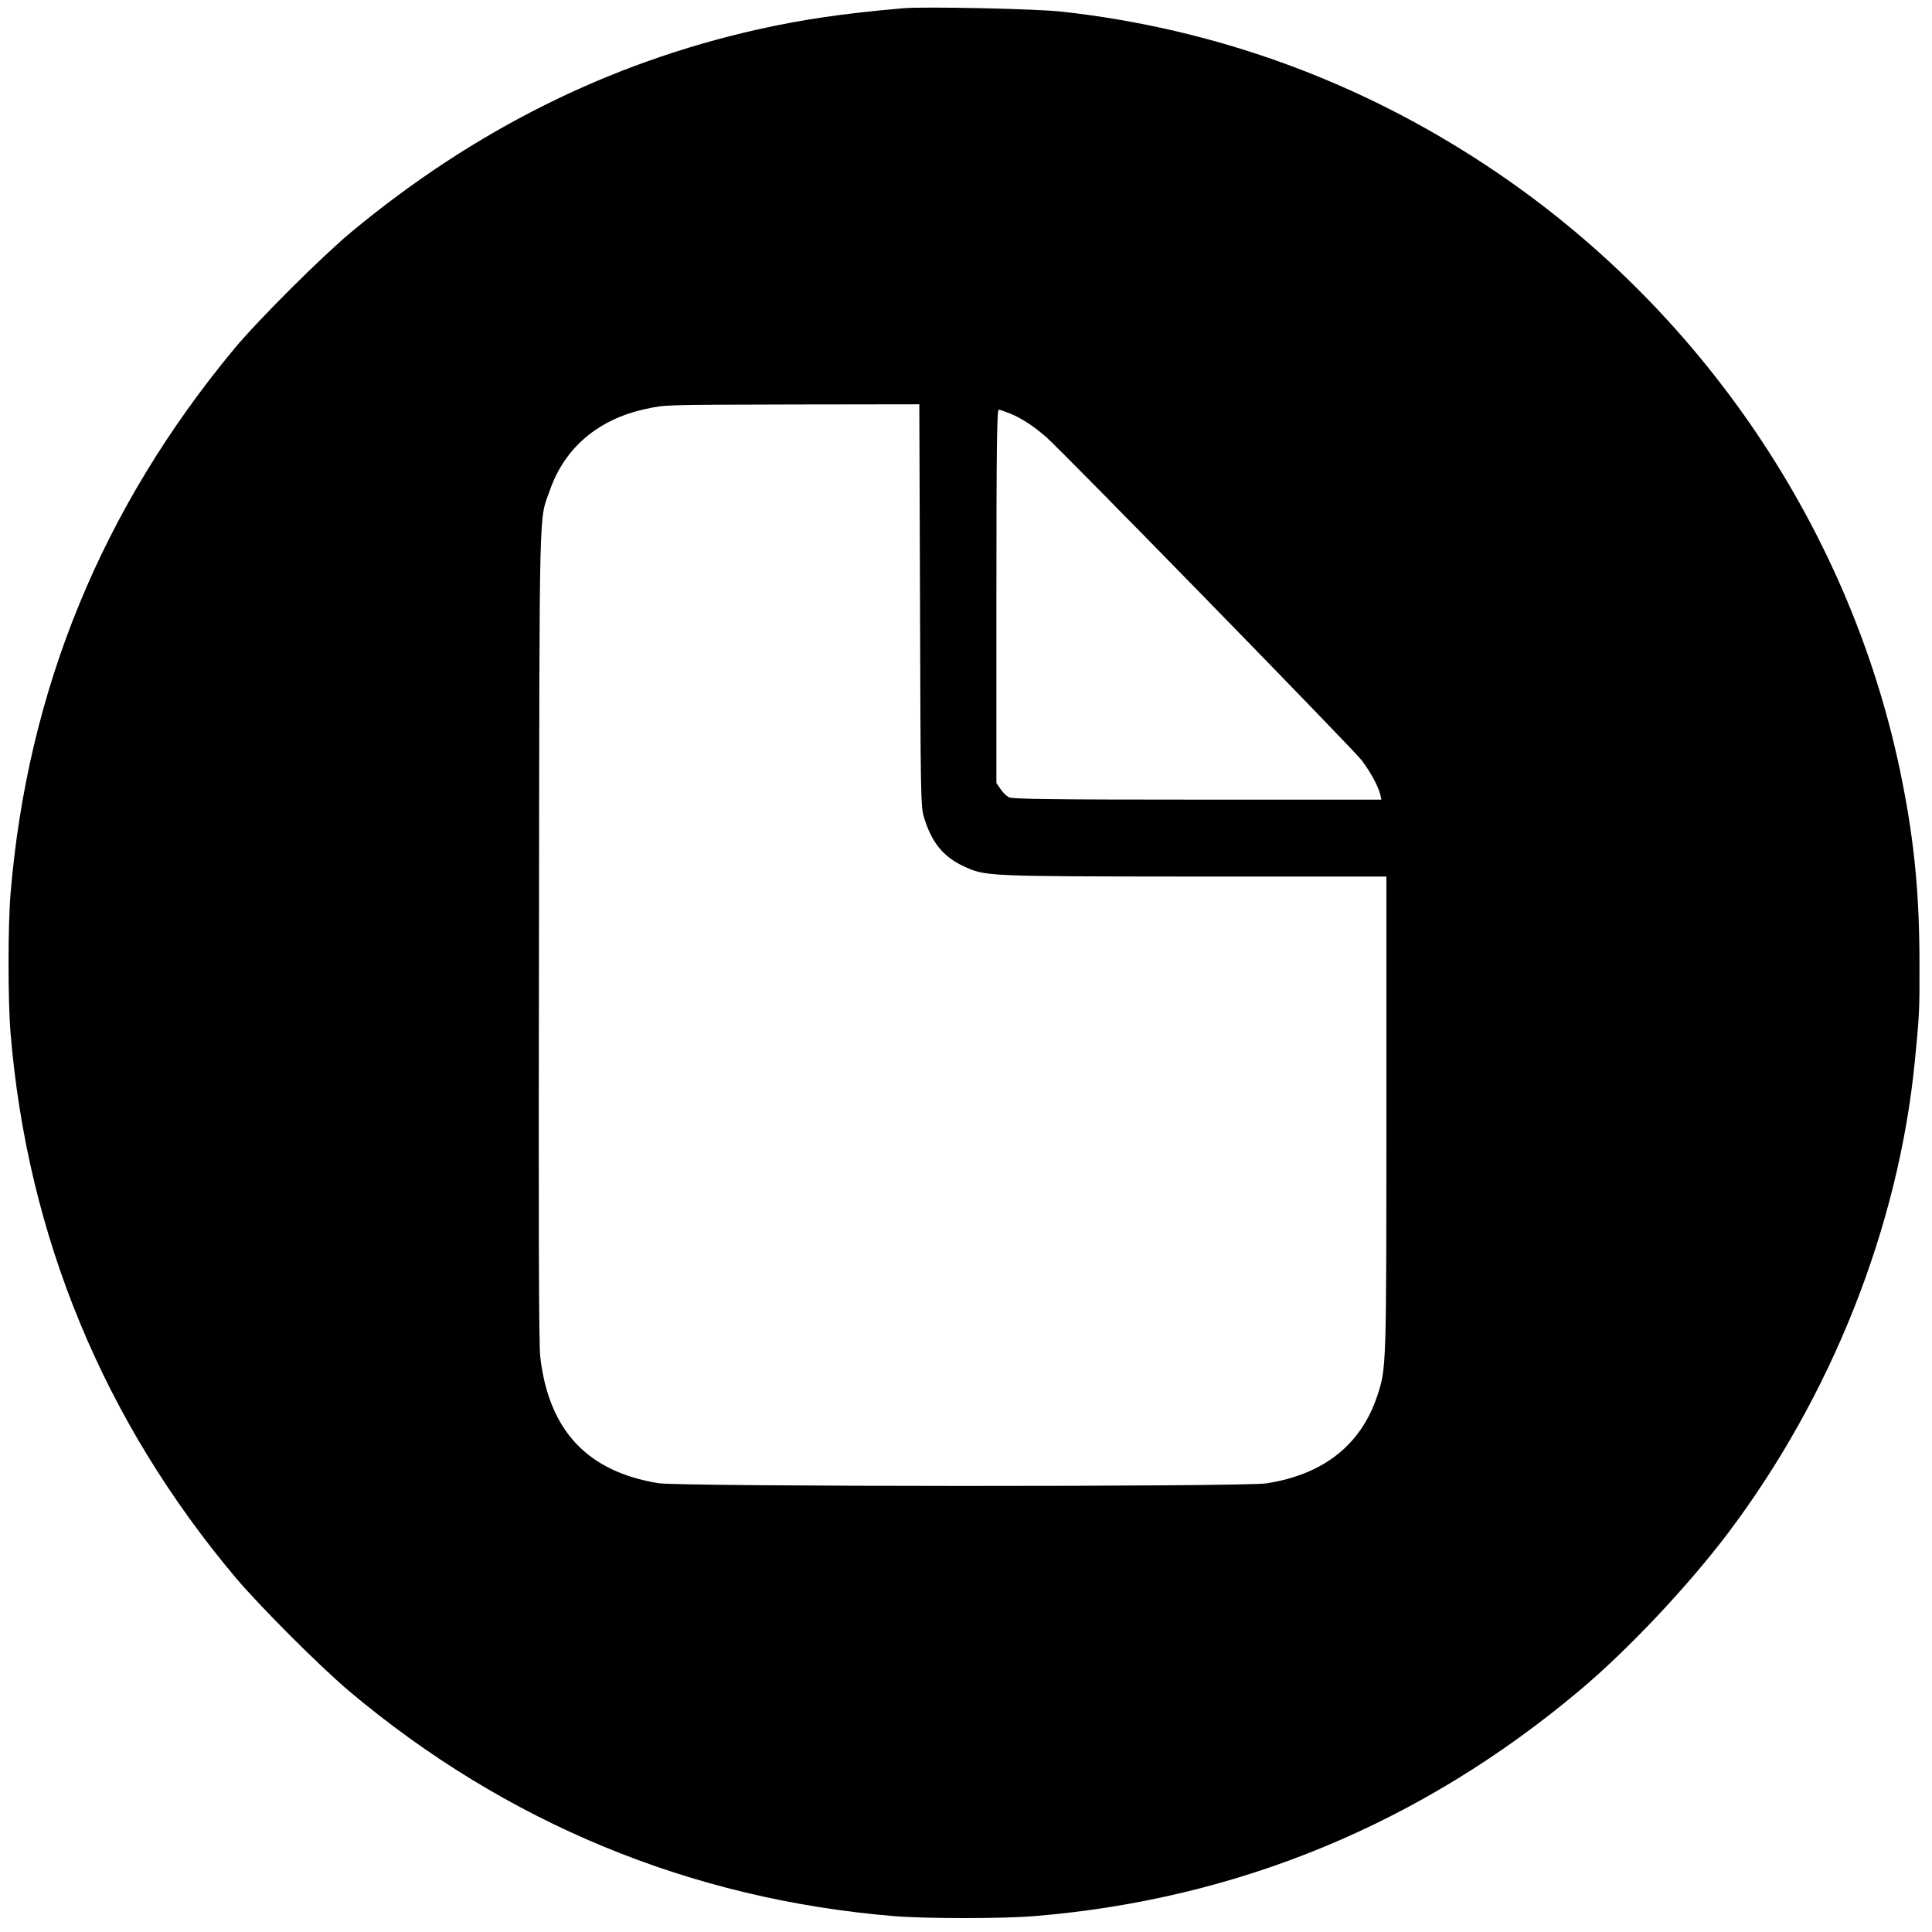 <?xml version="1.0" standalone="no"?>
<!DOCTYPE svg PUBLIC "-//W3C//DTD SVG 20010904//EN"
 "http://www.w3.org/TR/2001/REC-SVG-20010904/DTD/svg10.dtd">
<svg version="1.0" xmlns="http://www.w3.org/2000/svg"
 width="1080pt" height="1080pt" viewBox="0 0 1080 1080"
 preserveAspectRatio="xMidYMid meet">

<g transform="translate(0,1080) scale(0.1,-0.1)"
fill="#000000" stroke="none">
<path d="M5050 10754 c-342 -30 -567 -63 -820 -120 -829 -187 -1580 -562
-2265 -1130 -164 -136 -519 -490 -655 -653 -740 -892 -1156 -1905 -1251 -3046
-15 -180 -15 -600 0 -780 94 -1137 521 -2168 1259 -3045 135 -160 471 -496
632 -632 875 -737 1909 -1165 3045 -1259 180 -15 610 -15 790 0 1138 94 2164
520 3047 1263 270 227 604 582 827 877 579 767 954 1712 1045 2638 25 255 27
281 26 542 0 381 -27 673 -96 1021 -274 1392 -1119 2647 -2319 3441 -721 478
-1524 769 -2380 864 -142 16 -766 29 -885 19z m93 -3336 c3 -1046 4 -1127 21
-1183 42 -142 108 -224 222 -277 123 -57 120 -57 1292 -58 l1072 0 0 -1322 c0
-1418 0 -1426 -50 -1578 -91 -276 -300 -442 -620 -492 -129 -20 -3278 -19
-3400 1 -398 65 -613 296 -660 707 -8 71 -10 733 -7 2364 3 2481 -1 2303 61
2480 83 238 271 397 536 454 113 24 88 23 832 25 l697 1 4 -1122z m507 1069
c62 -26 126 -68 196 -128 89 -77 1717 -1745 1765 -1808 50 -66 93 -145 105
-193 l6 -28 -1028 0 c-803 0 -1034 3 -1054 13 -13 7 -35 28 -47 46 l-23 34 0
1043 c0 829 3 1044 13 1044 6 0 37 -11 67 -23z"/>
</g>
</svg>
